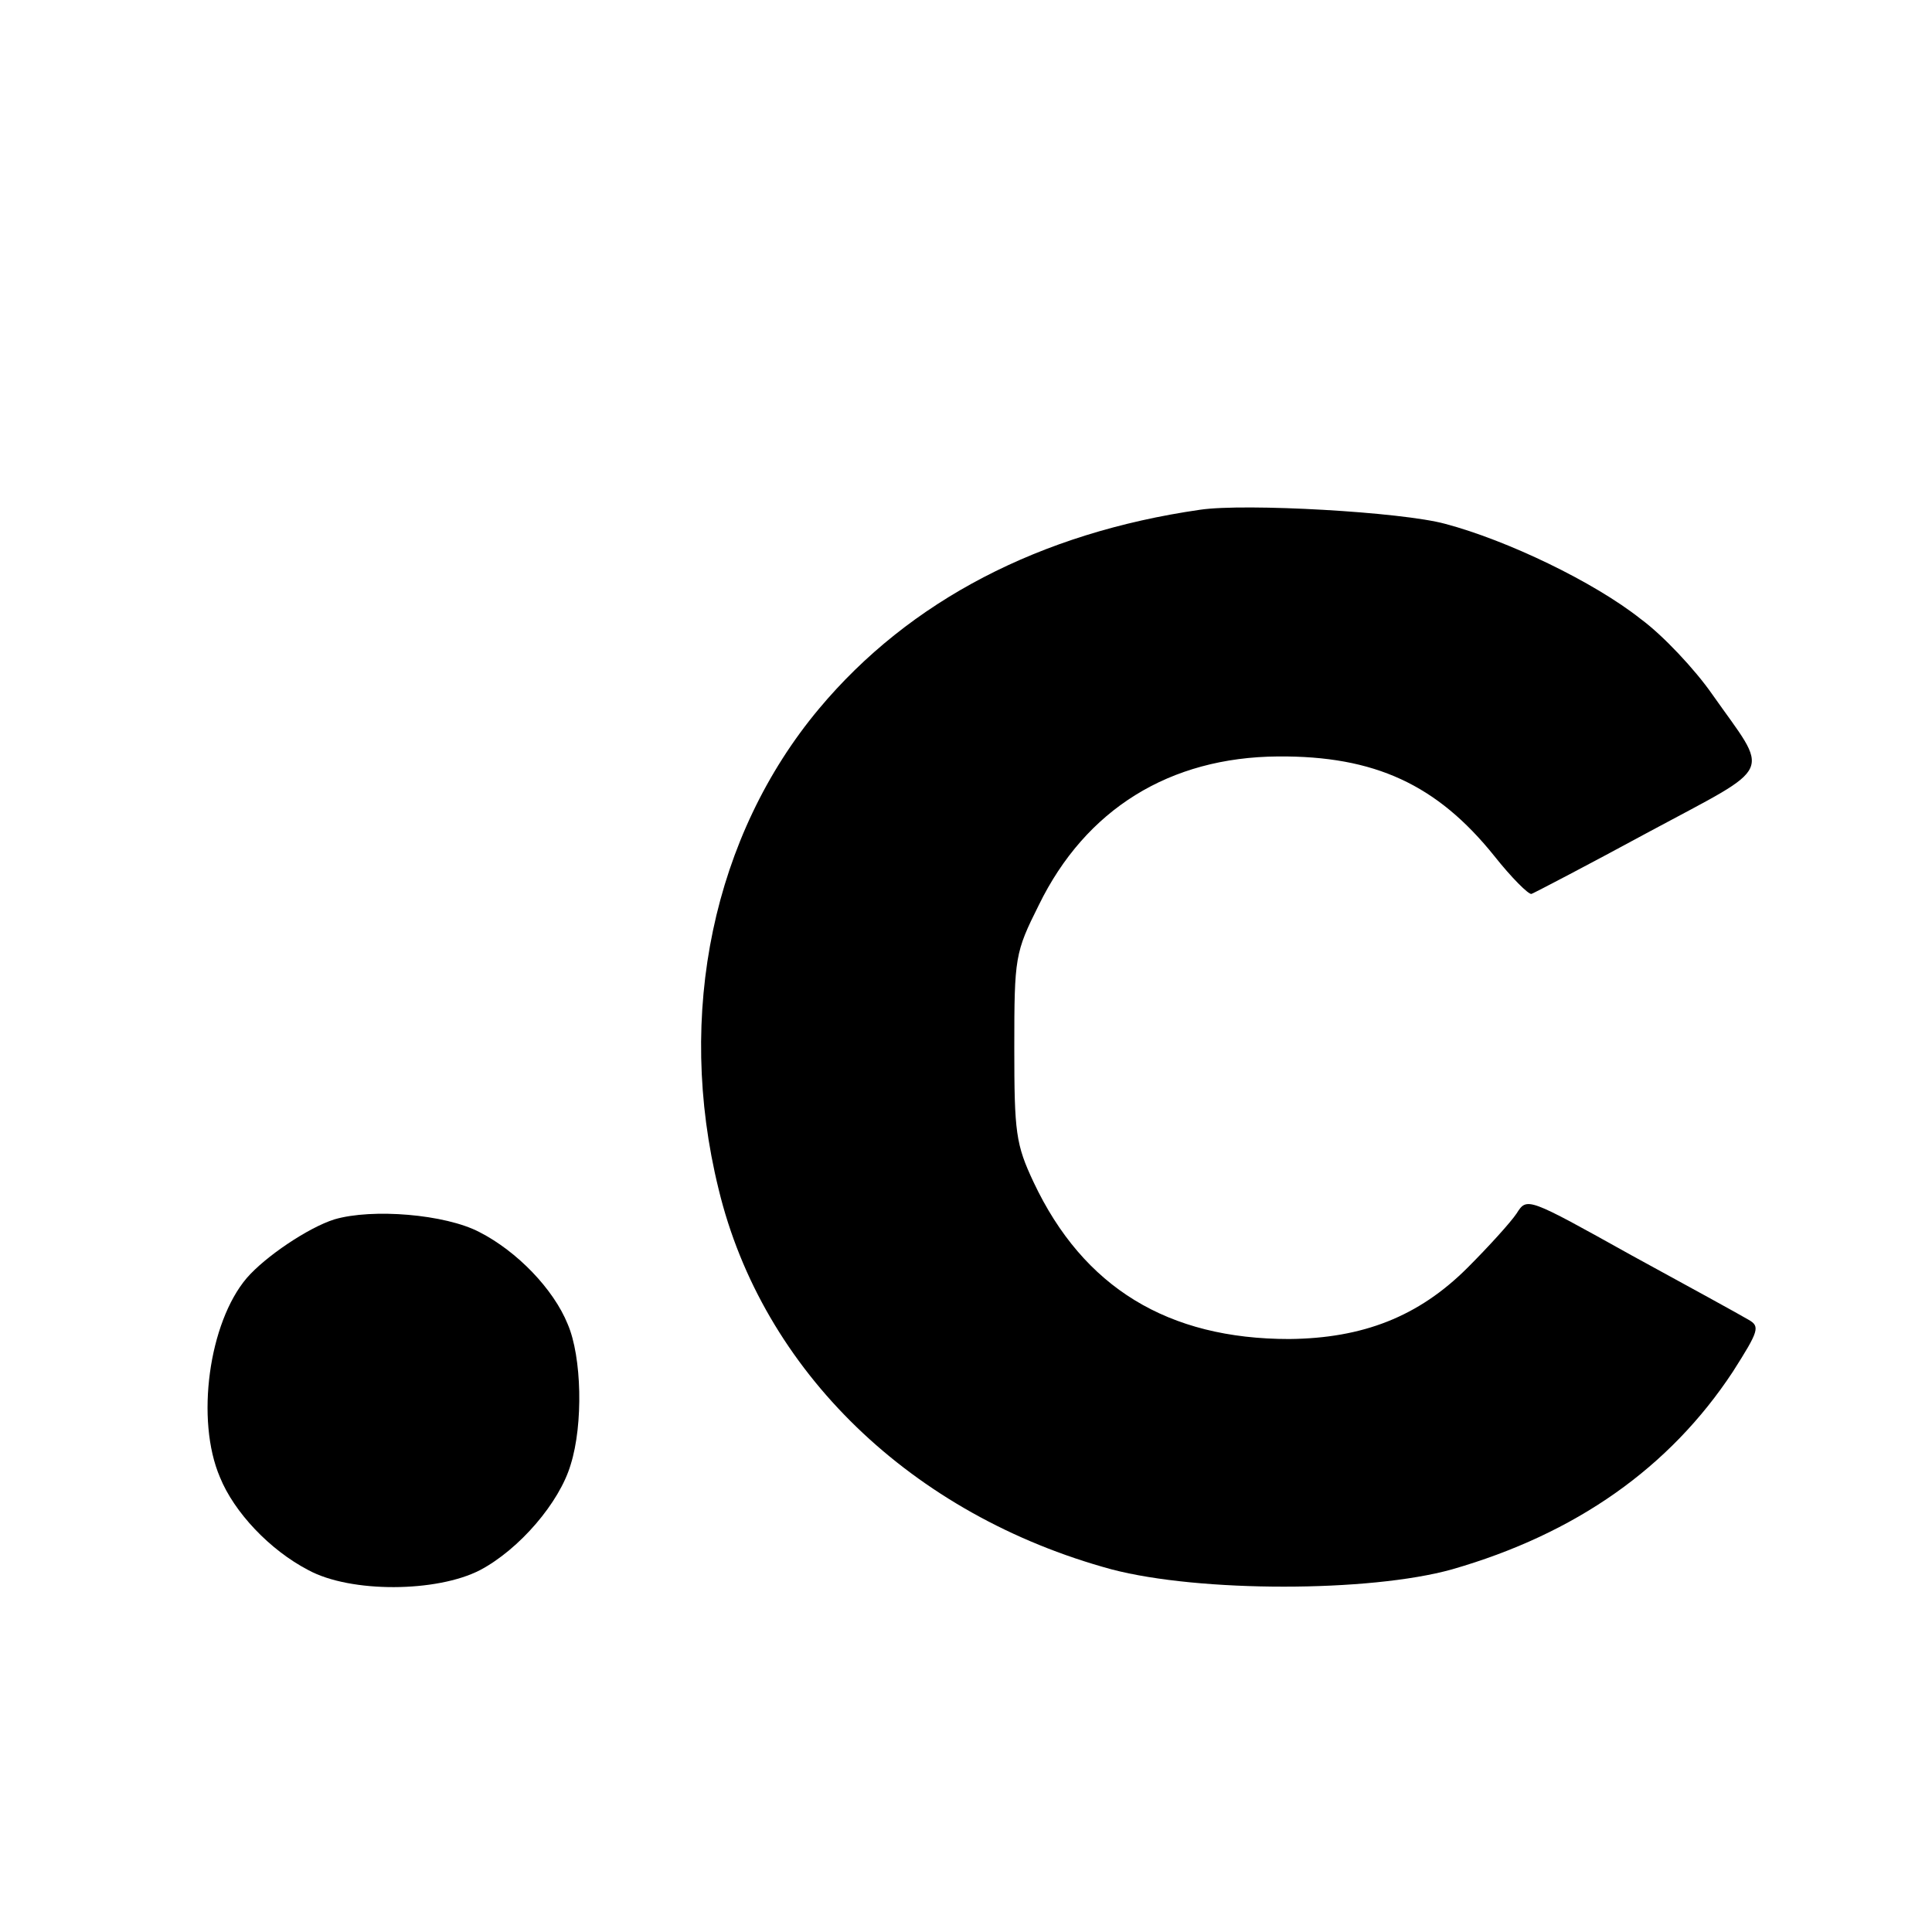 <?xml version="1.0" standalone="no"?>
<!DOCTYPE svg PUBLIC "-//W3C//DTD SVG 20010904//EN"
 "http://www.w3.org/TR/2001/REC-SVG-20010904/DTD/svg10.dtd">
<svg version="1.0" xmlns="http://www.w3.org/2000/svg"
 width="260pt" height="260pt" viewBox="0 0 260 260"
 preserveAspectRatio="xMidYMid meet">
<g transform="translate(0,260) scale(0.1,-0.1)"
fill="#000000" stroke="none">
<path d="M1615 1914 c-215 -31 -391 -122 -513 -268 -142 -170 -193 -410 -135
-646 59 -245 260 -439 529 -512 118 -31 347 -31 458 0 167 48 293 137 378 266
35 55 37 61 21 70 -10 6 -81 45 -158 87 -140 78 -140 78 -154 56 -8 -12 -38
-45 -66 -73 -66 -66 -141 -95 -240 -96 -163 0 -277 69 -344 211 -24 51 -26 67
-26 181 0 122 1 128 33 192 63 129 176 199 322 200 130 1 214 -38 291 -134 23
-29 46 -52 50 -51 5 2 76 39 159 84 171 92 162 74 84 185 -23 33 -66 79 -96
101 -63 50 -180 106 -263 128 -58 16 -269 28 -330 19z"/>
<path d="M450 959 c-35 -11 -93 -50 -118 -79 -51 -60 -69 -191 -36 -268 19
-47 67 -98 119 -125 57 -31 173 -30 231 0 53 28 107 91 122 142 17 54 15 145
-4 189 -19 47 -68 98 -119 124 -46 24 -144 32 -195 17z"/>
</g>
</svg>
